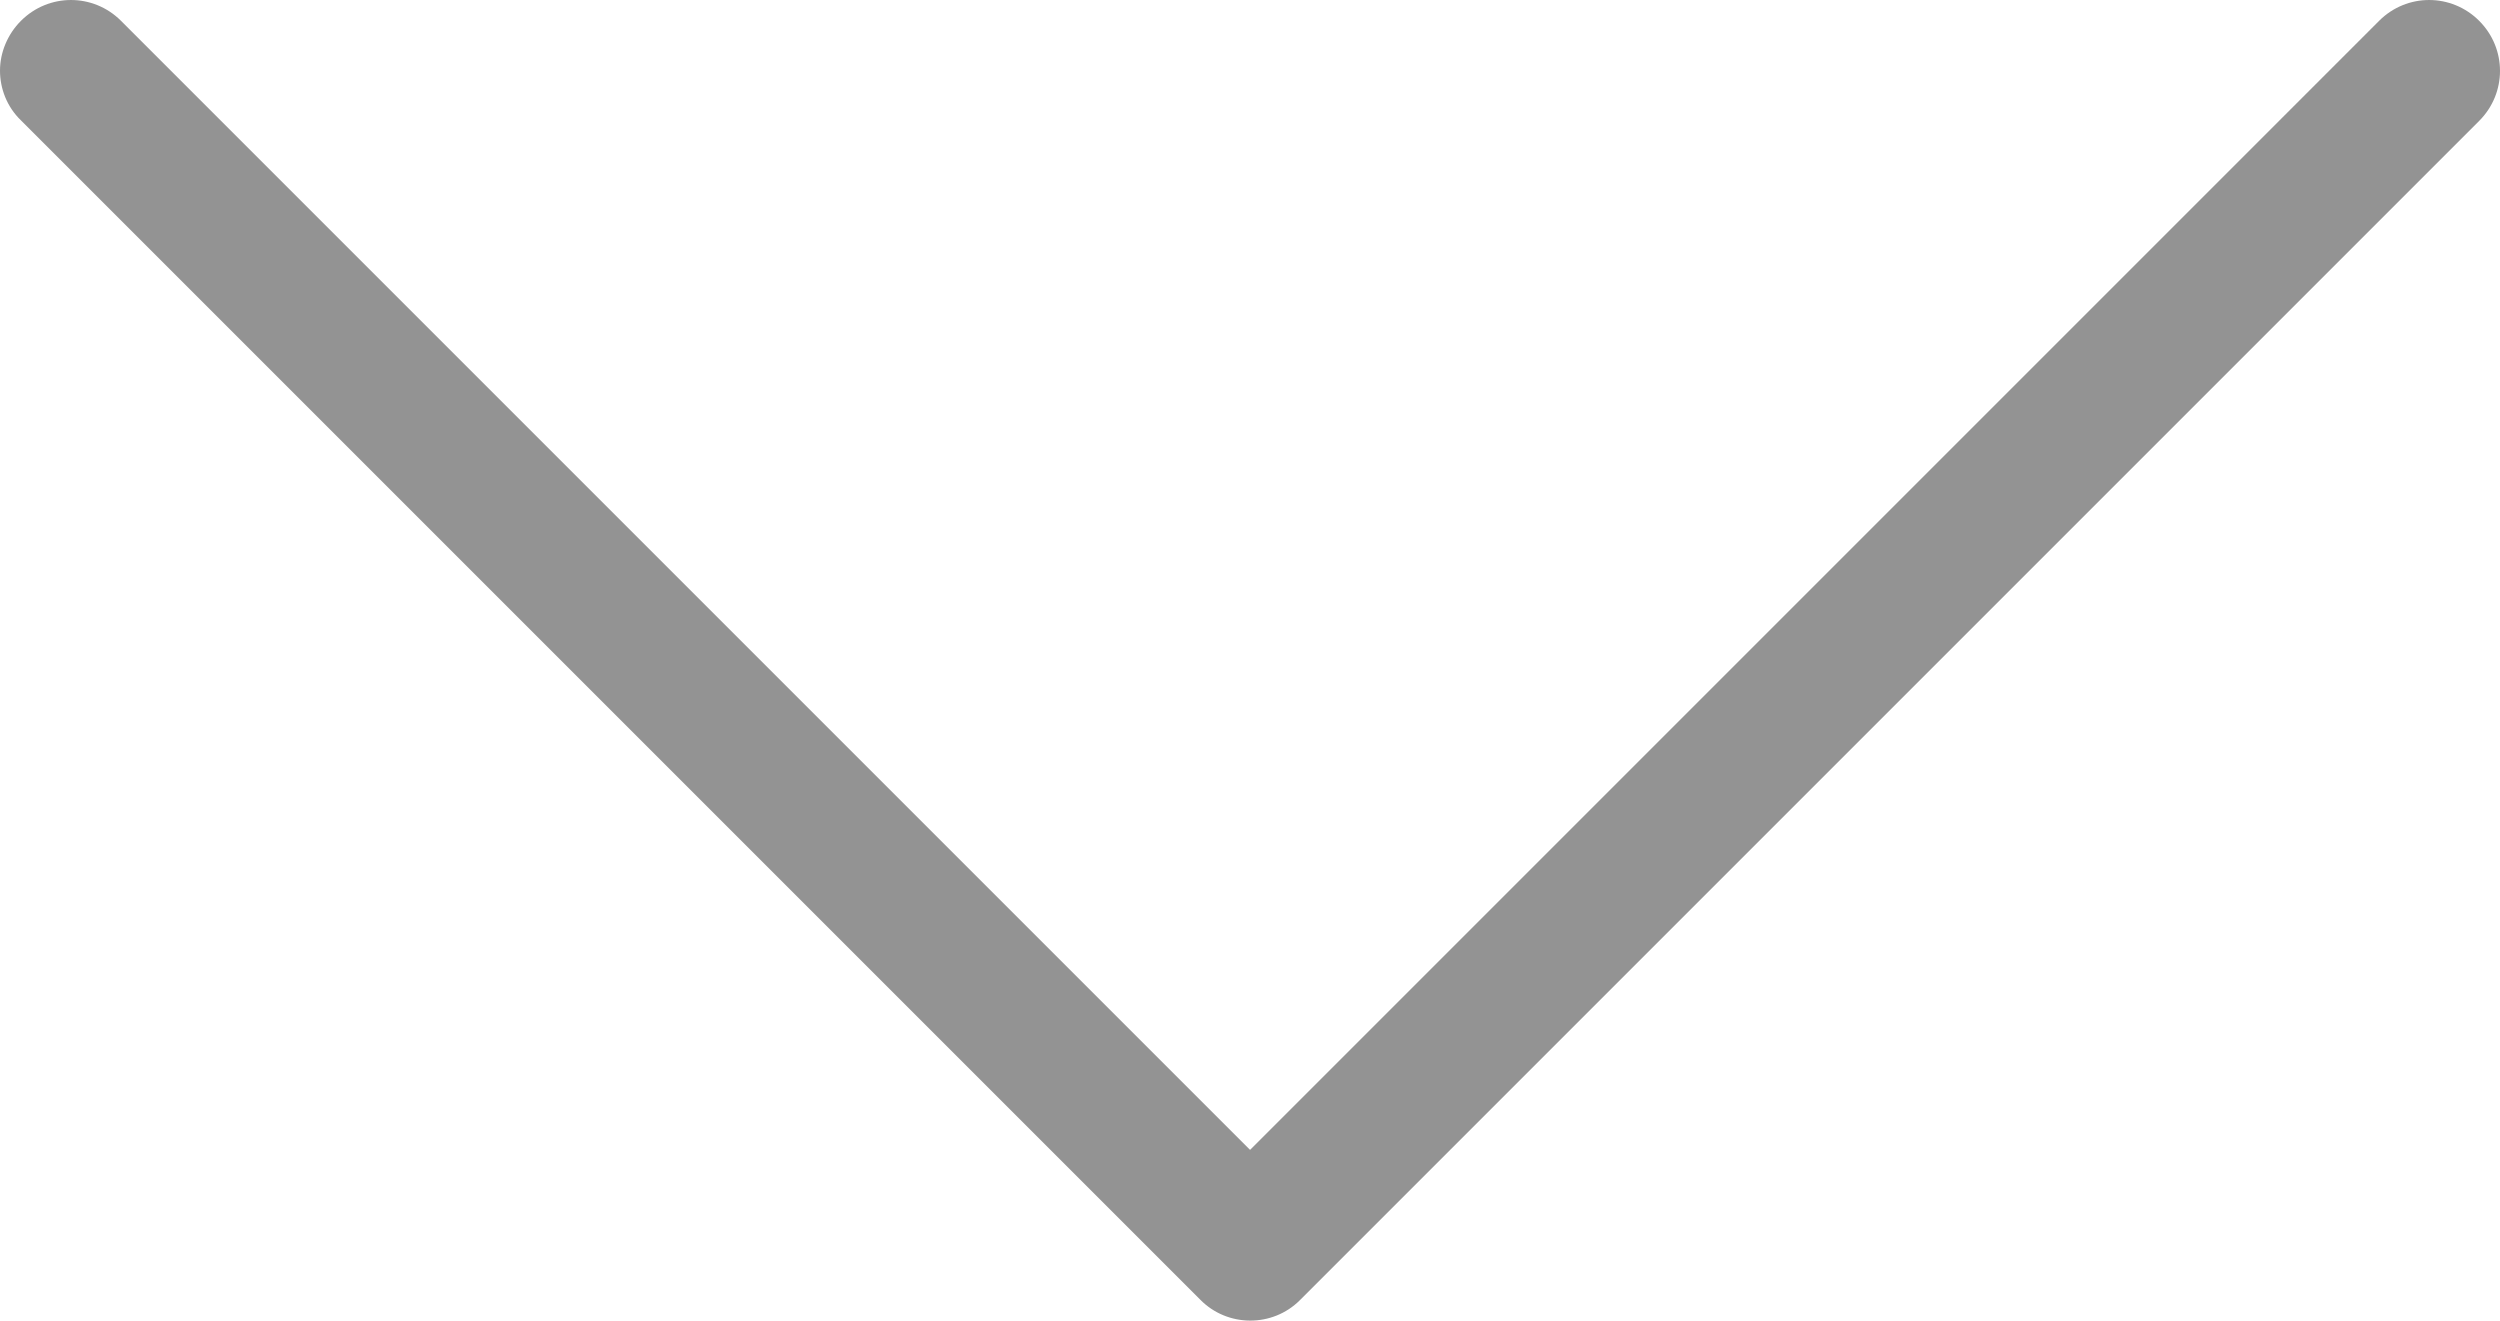 <?xml version="1.0" encoding="utf-8"?>
<!-- Generator: Adobe Illustrator 17.0.0, SVG Export Plug-In . SVG Version: 6.00 Build 0)  -->
<!DOCTYPE svg PUBLIC "-//W3C//DTD SVG 1.1//EN" "http://www.w3.org/Graphics/SVG/1.1/DTD/svg11.dtd">
<svg version="1.1" id="Capa_1" xmlns="http://www.w3.org/2000/svg" xmlns:xlink="http://www.w3.org/1999/xlink" x="0px" y="0px"
	 width="600px" height="316.944px" viewBox="0 374.528 600 316.944" enable-background="new 0 374.528 600 316.944"
	 xml:space="preserve">
<g>
	<path fill="#939393" d="M311.961,686.584l283.041-283.041c6.664-6.664,6.664-17.352,0-24.016c-6.664-6.664-17.352-6.664-24.016,0
		l-270.97,270.97l-270.97-270.97c-6.664-6.664-17.352-6.664-24.016,0C1.76,382.796,0,387.197,0,391.472
		c0,4.275,1.635,8.676,5.03,11.945L288.07,686.458C294.609,693.122,305.422,693.122,311.961,686.584z"/>
</g>
</svg>
